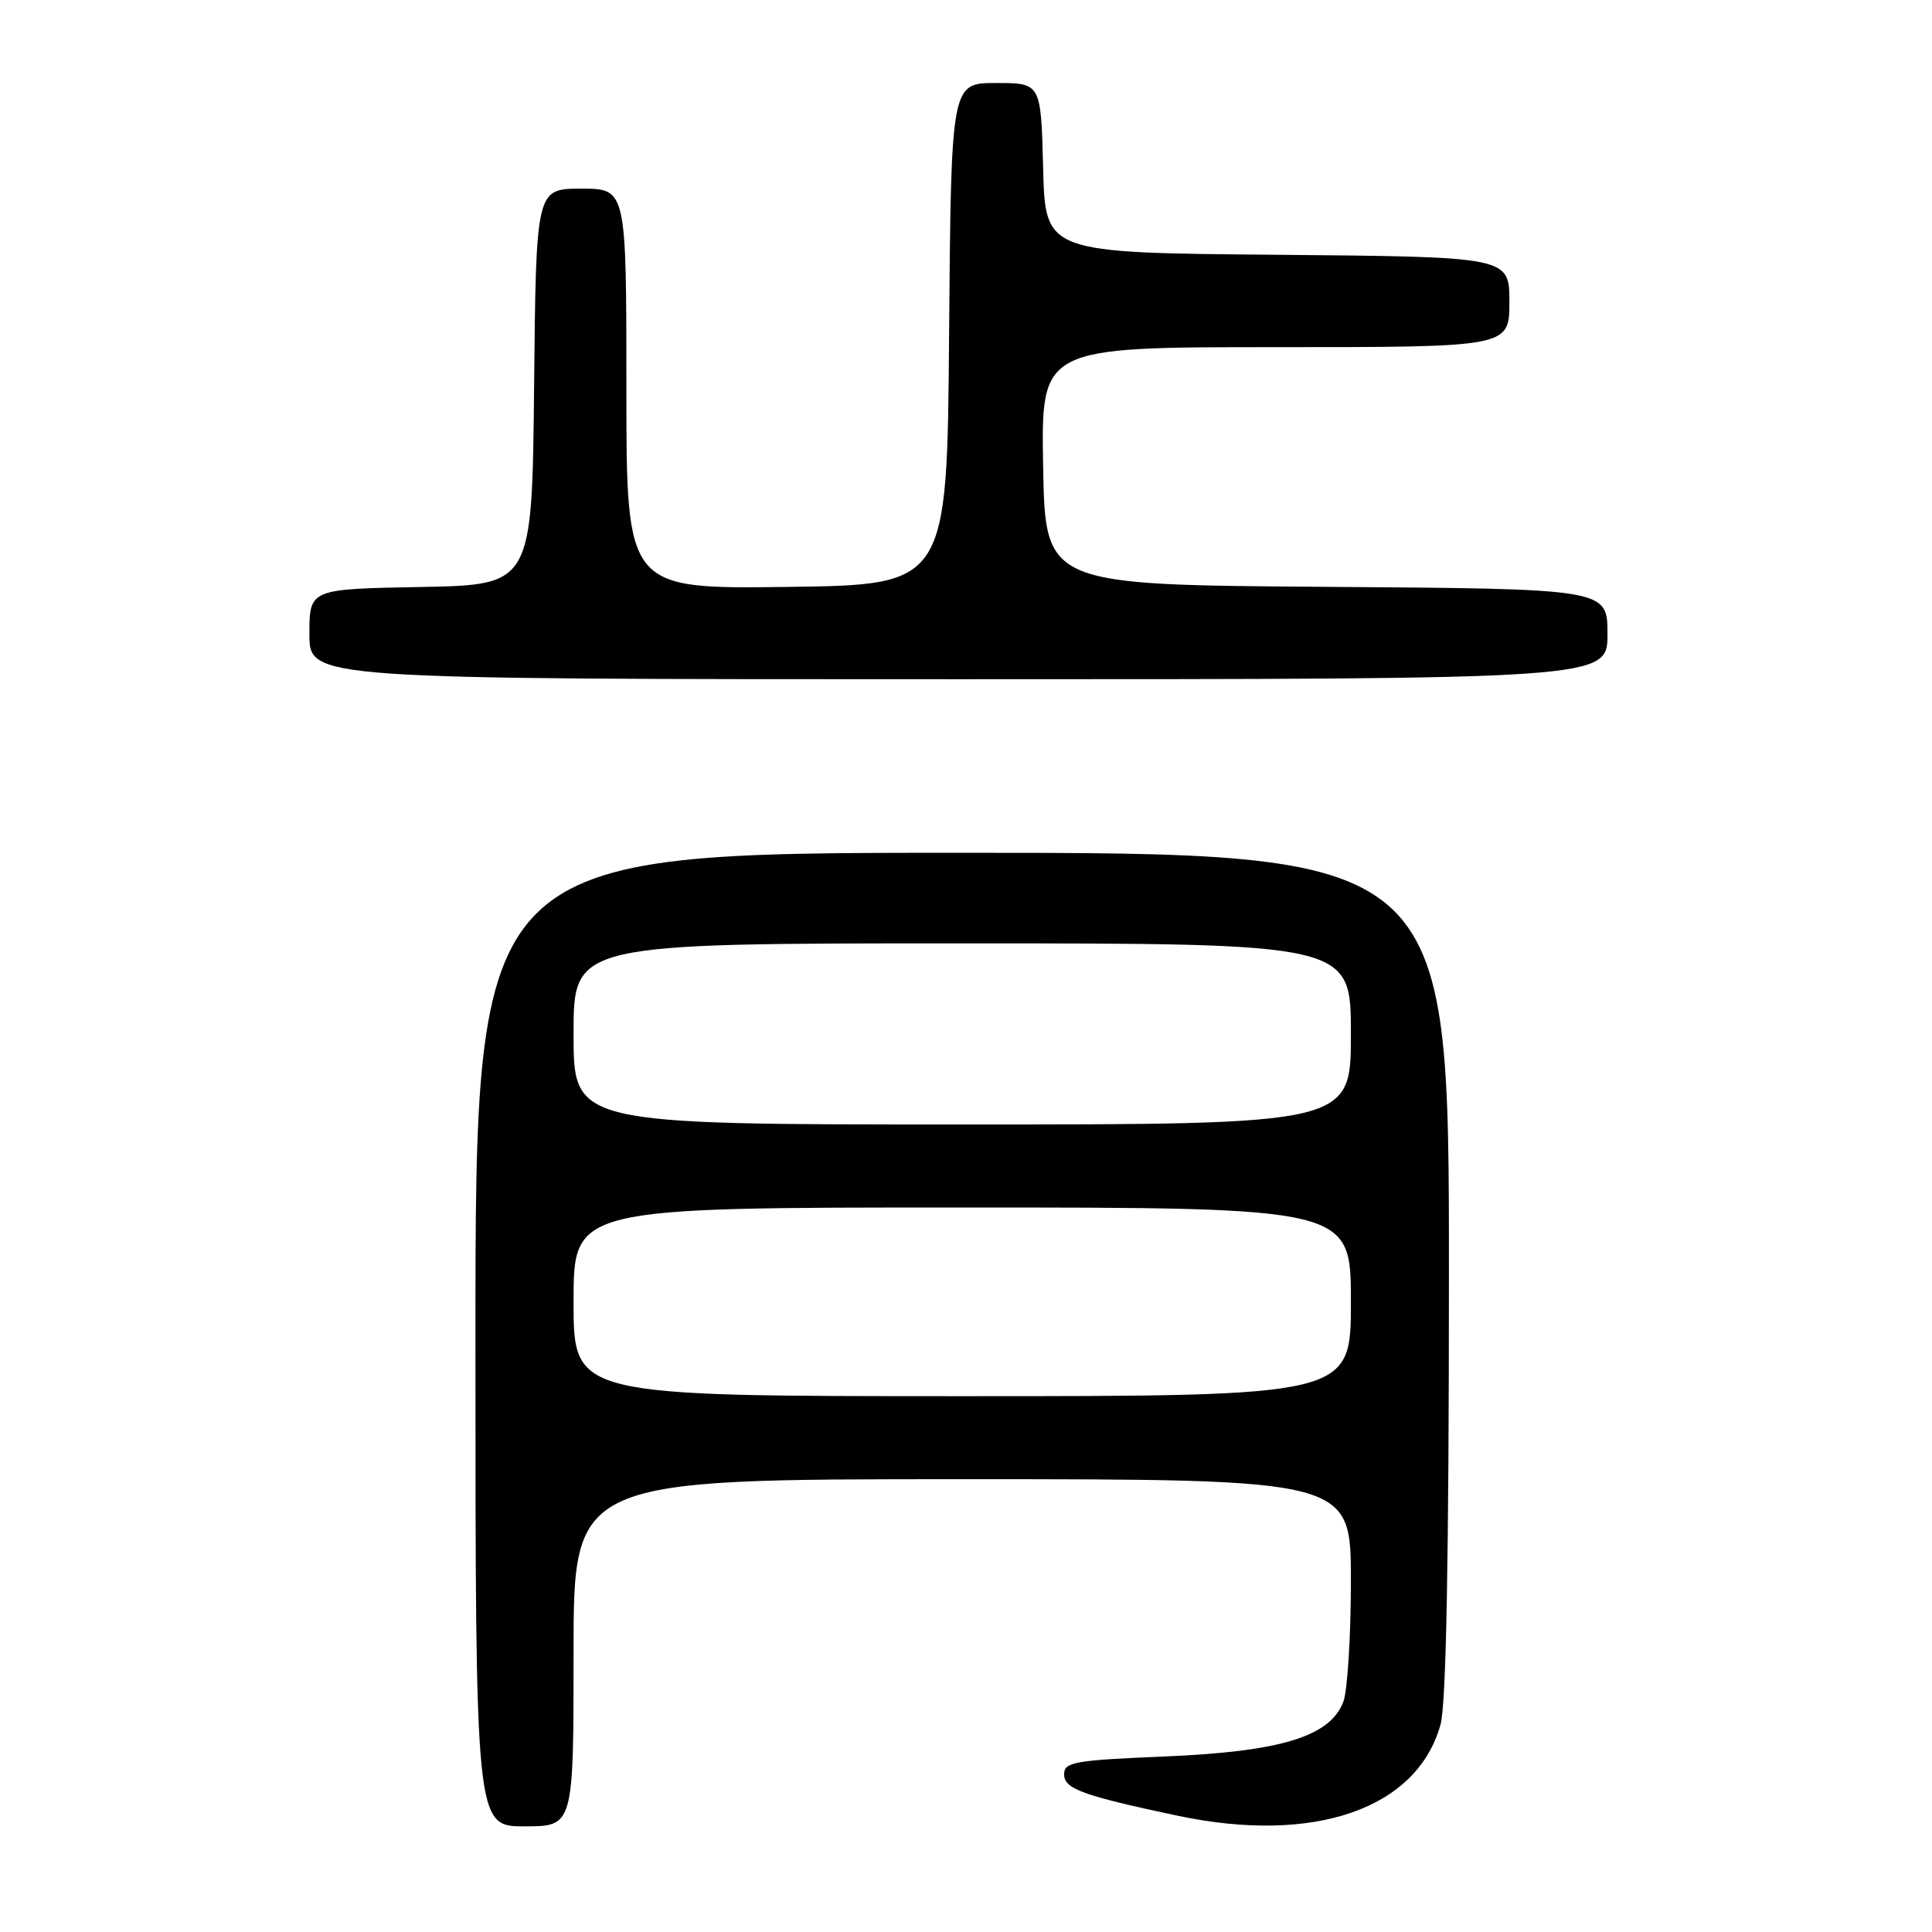 <?xml version="1.0" encoding="UTF-8" standalone="no"?>
<!DOCTYPE svg PUBLIC "-//W3C//DTD SVG 1.1//EN" "http://www.w3.org/Graphics/SVG/1.1/DTD/svg11.dtd" >
<svg xmlns="http://www.w3.org/2000/svg" xmlns:xlink="http://www.w3.org/1999/xlink" version="1.1" viewBox="0 0 256 256">
 <g >
 <path fill="currentColor"
d=" M 76.00 219.00 C 76.00 196.00 76.00 196.00 127.50 196.00 C 179.00 196.00 179.00 196.00 179.00 209.43 C 179.00 216.82 178.55 224.05 178.00 225.49 C 176.25 230.10 169.75 232.09 154.41 232.74 C 142.34 233.24 141.00 233.48 141.00 235.11 C 141.00 237.03 143.44 237.92 155.98 240.58 C 174.12 244.43 187.79 239.70 190.88 228.50 C 191.63 225.80 191.99 206.35 191.99 168.75 C 192.00 113.00 192.00 113.00 127.50 113.00 C 63.00 113.00 63.00 113.00 63.00 177.50 C 63.00 242.00 63.00 242.00 69.50 242.00 C 76.00 242.00 76.00 242.00 76.00 219.00 Z  M 213.00 84.01 C 213.00 78.02 213.00 78.02 175.75 77.76 C 138.50 77.50 138.50 77.50 138.22 61.75 C 137.95 46.00 137.95 46.00 168.97 46.00 C 200.00 46.00 200.00 46.00 200.00 40.01 C 200.00 34.03 200.00 34.03 169.25 33.76 C 138.50 33.50 138.50 33.50 138.22 22.25 C 137.93 11.00 137.93 11.00 131.98 11.00 C 126.03 11.00 126.03 11.00 125.76 44.25 C 125.50 77.50 125.50 77.50 104.25 77.77 C 83.00 78.04 83.00 78.04 83.00 51.52 C 83.00 25.00 83.00 25.00 77.02 25.00 C 71.03 25.00 71.03 25.00 70.77 51.25 C 70.50 77.50 70.50 77.50 55.75 77.78 C 41.00 78.05 41.00 78.05 41.00 84.03 C 41.00 90.00 41.00 90.00 127.00 90.00 C 213.00 90.00 213.00 90.00 213.00 84.01 Z  M 76.00 172.50 C 76.00 160.00 76.00 160.00 127.50 160.00 C 179.00 160.00 179.00 160.00 179.00 172.50 C 179.00 185.00 179.00 185.00 127.50 185.00 C 76.00 185.00 76.00 185.00 76.00 172.50 Z  M 76.00 137.00 C 76.00 125.00 76.00 125.00 127.50 125.00 C 179.00 125.00 179.00 125.00 179.00 137.00 C 179.00 149.00 179.00 149.00 127.50 149.00 C 76.00 149.00 76.00 149.00 76.00 137.00 Z "/>
</g>
</svg>